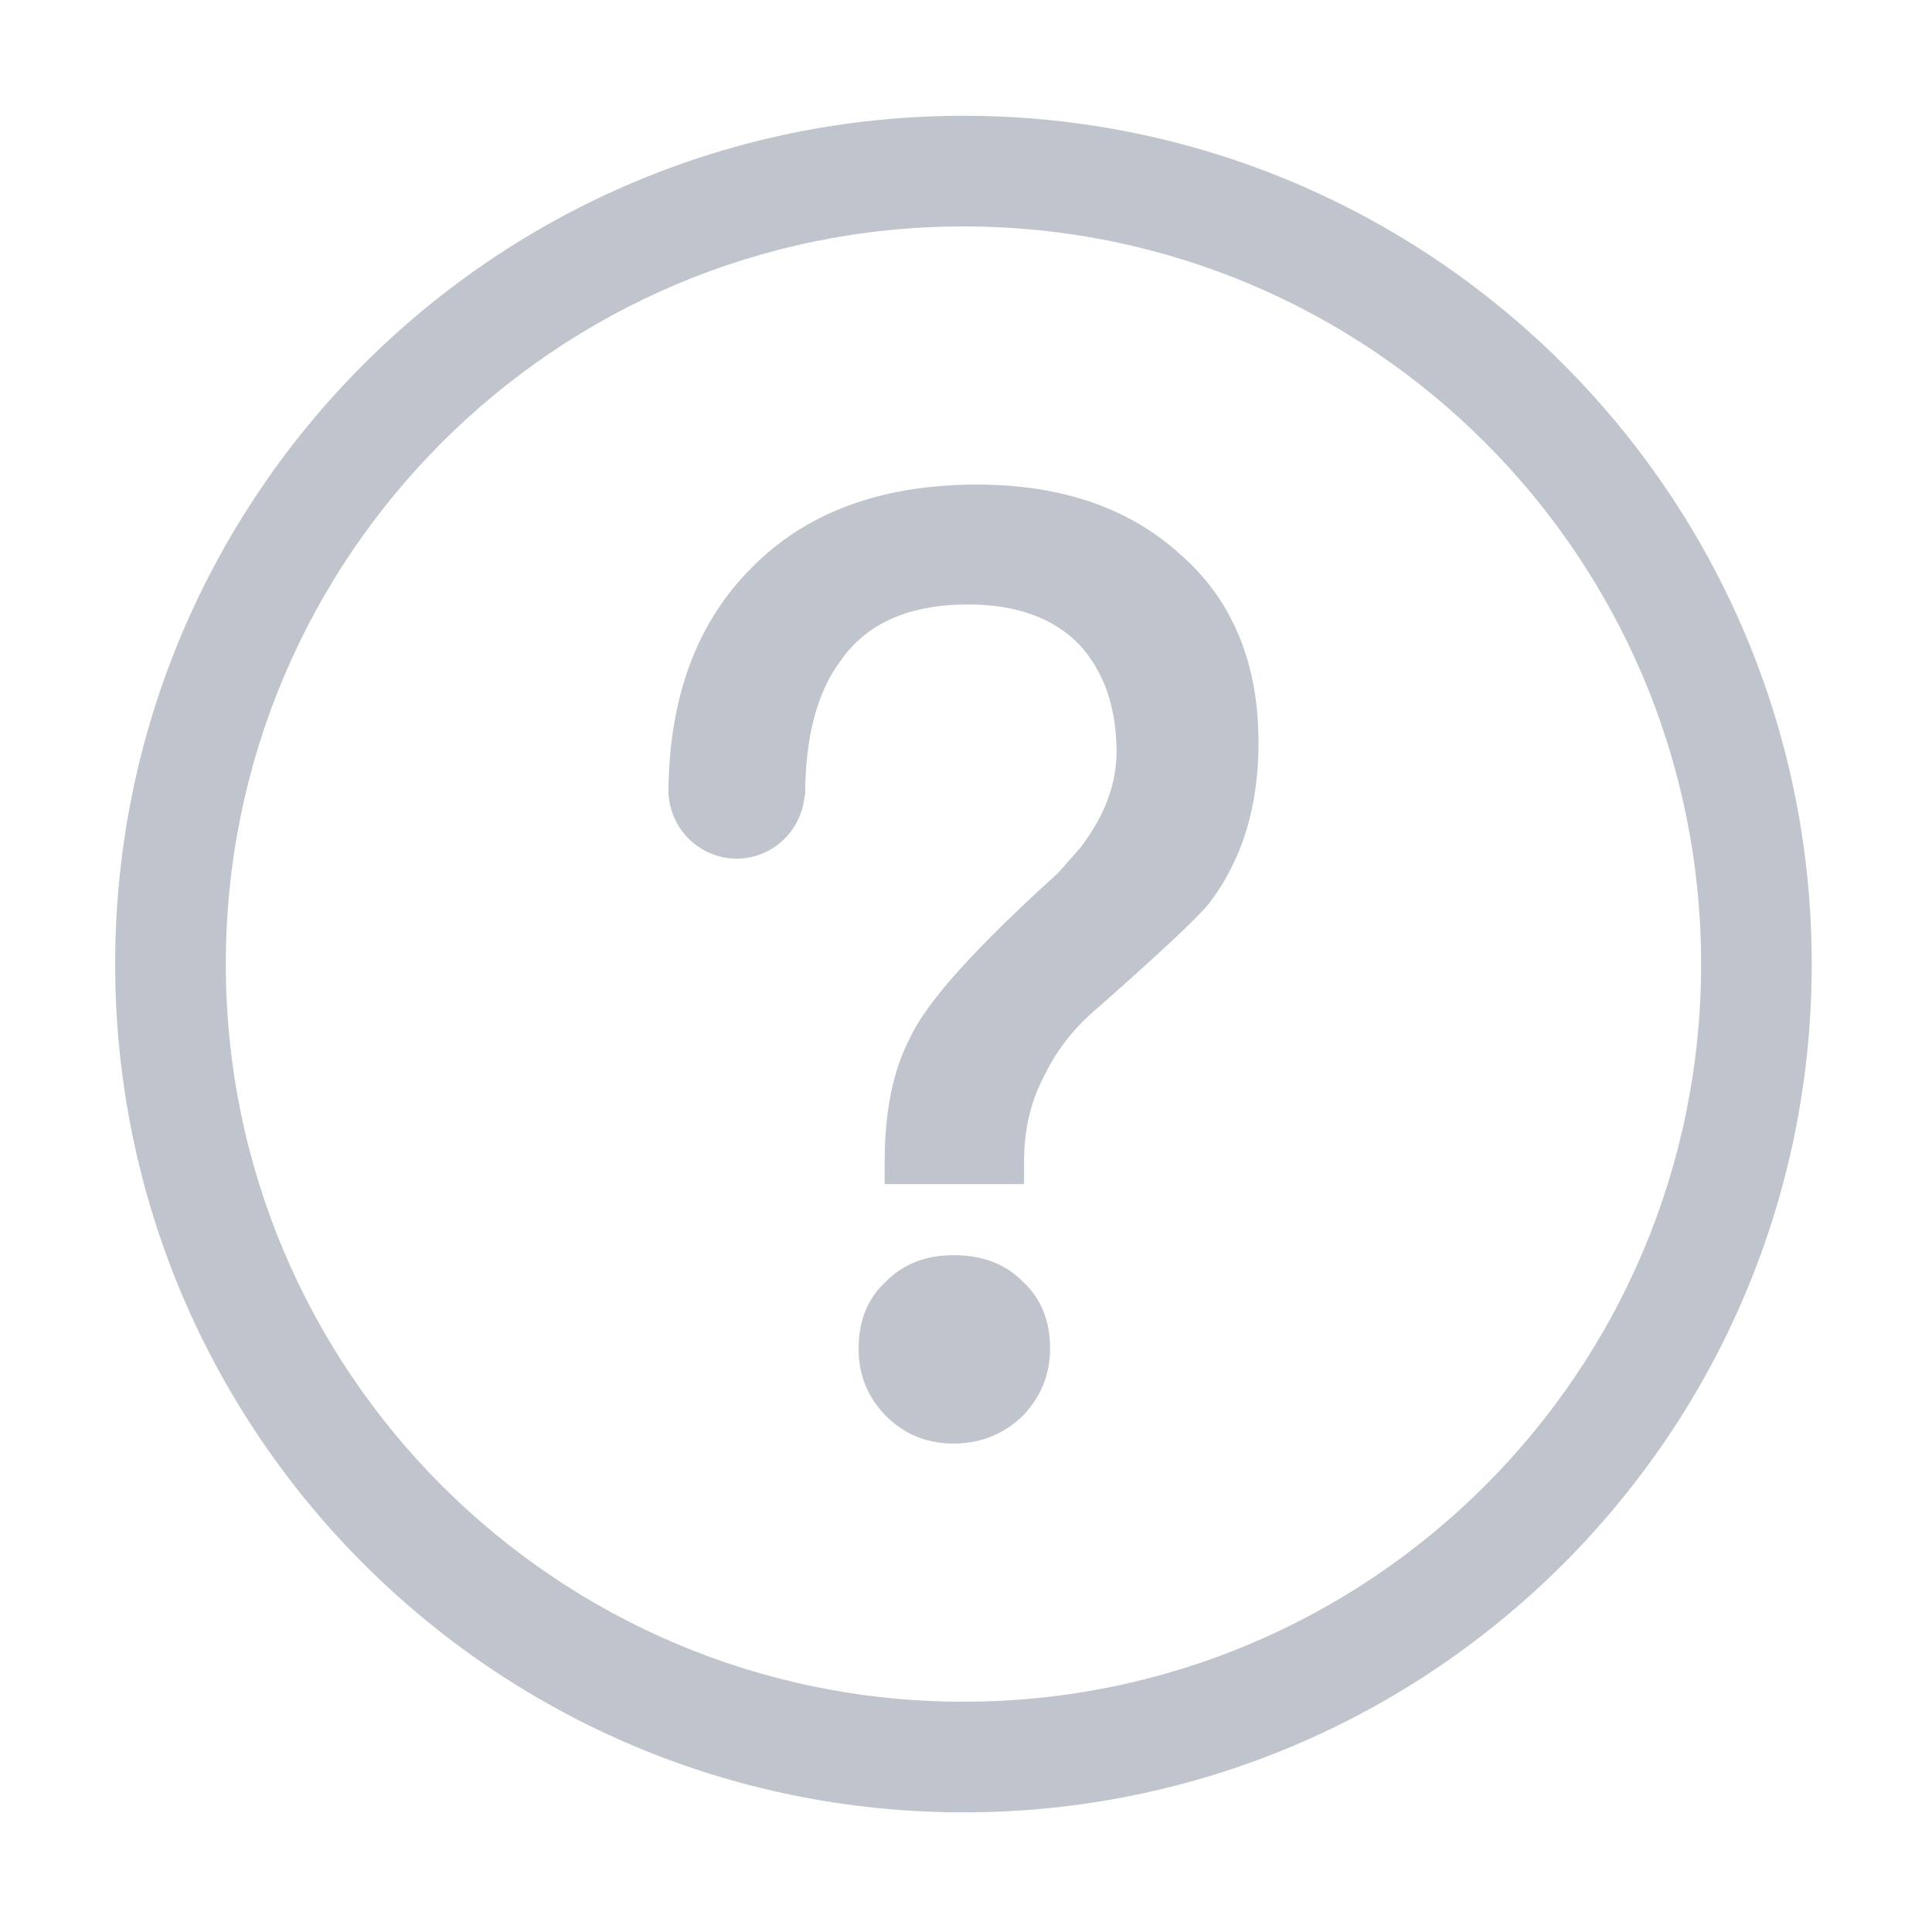 <?xml version="1.0" standalone="no"?><!DOCTYPE svg PUBLIC "-//W3C//DTD SVG 1.1//EN" "http://www.w3.org/Graphics/SVG/1.1/DTD/svg11.dtd"><svg t="1523607286769" class="icon" style="" viewBox="0 0 1024 1024" version="1.1" xmlns="http://www.w3.org/2000/svg" p-id="1687" xmlns:xlink="http://www.w3.org/1999/xlink" width="200" height="200"><defs><style type="text/css"></style></defs><path d="M426.462 421.616l0.287 0c0-30.726 6.224-54.455 18.652-71.216 13.801-20.017 36.366-30.02 67.674-30.02 25.314 0 44.88 6.977 58.684 20.942 13.344 14.433 20.025 33.513 20.025 57.251 0 17.219-6.453 34.21-19.338 50.962l-11.74 13.267c-43.278 39.096-69.278 67.952-78.021 86.583-9.202 17.219-13.802 39.328-13.802 66.319l0 11.874 73.879 0 0-11.874c0-17.218 3.665-32.586 11.034-46.084 6.453-13.495 16.112-25.6 29.016-36.309 32.682-28.854 52.001-46.999 57.996-54.454 17.487-22.803 26.23-51.19 26.23-85.17 0-42.352-13.822-75.635-41.425-99.833-27.145-24.673-63.074-37.006-107.706-37.006-51.104 0-91.155 14.891-120.134 44.681-28.062 28.358-42.532 66.73-43.449 115.113-0.038 0.62-0.057 1.25-0.057 1.881 0 0.286 0 0.573 0.019 0.849-0.019 0.745-0.019 1.489-0.019 2.243l0.133 0c1.547 18.746 17.086 33.474 36.043 33.474C409.377 455.091 424.916 440.362 426.462 421.616z" p-id="1688" fill="#C0C4CC"></path><path d="M510.651 61.367c-248.305 0-449.61 201.296-449.61 449.61 0 248.325 201.305 449.61 449.61 449.61 248.324 0 449.61-201.285 449.61-449.61C960.261 262.662 758.973 61.367 510.651 61.367zM510.651 901.943c-215.929 0-390.966-175.038-390.966-390.966s175.038-390.965 390.966-390.965c215.928 0 390.965 175.037 390.965 390.965S726.578 901.943 510.651 901.943z" p-id="1689" fill="#C0C4CC"></path><path d="M542.072 679.238c9.66 8.838 14.49 20.694 14.49 35.602 0 13.957-5.059 26.058-15.177 36.292-10.137 9.316-22.108 13.974-35.909 13.974-14.279 0-26.23-4.888-35.909-14.662s-14.489-21.647-14.489-35.604c0-14.908 4.811-26.764 14.489-35.602 9.221-9.316 21.17-13.974 35.909-13.974C520.654 665.264 532.871 669.922 542.072 679.238z" p-id="1690" fill="#C0C4CC"></path></svg>